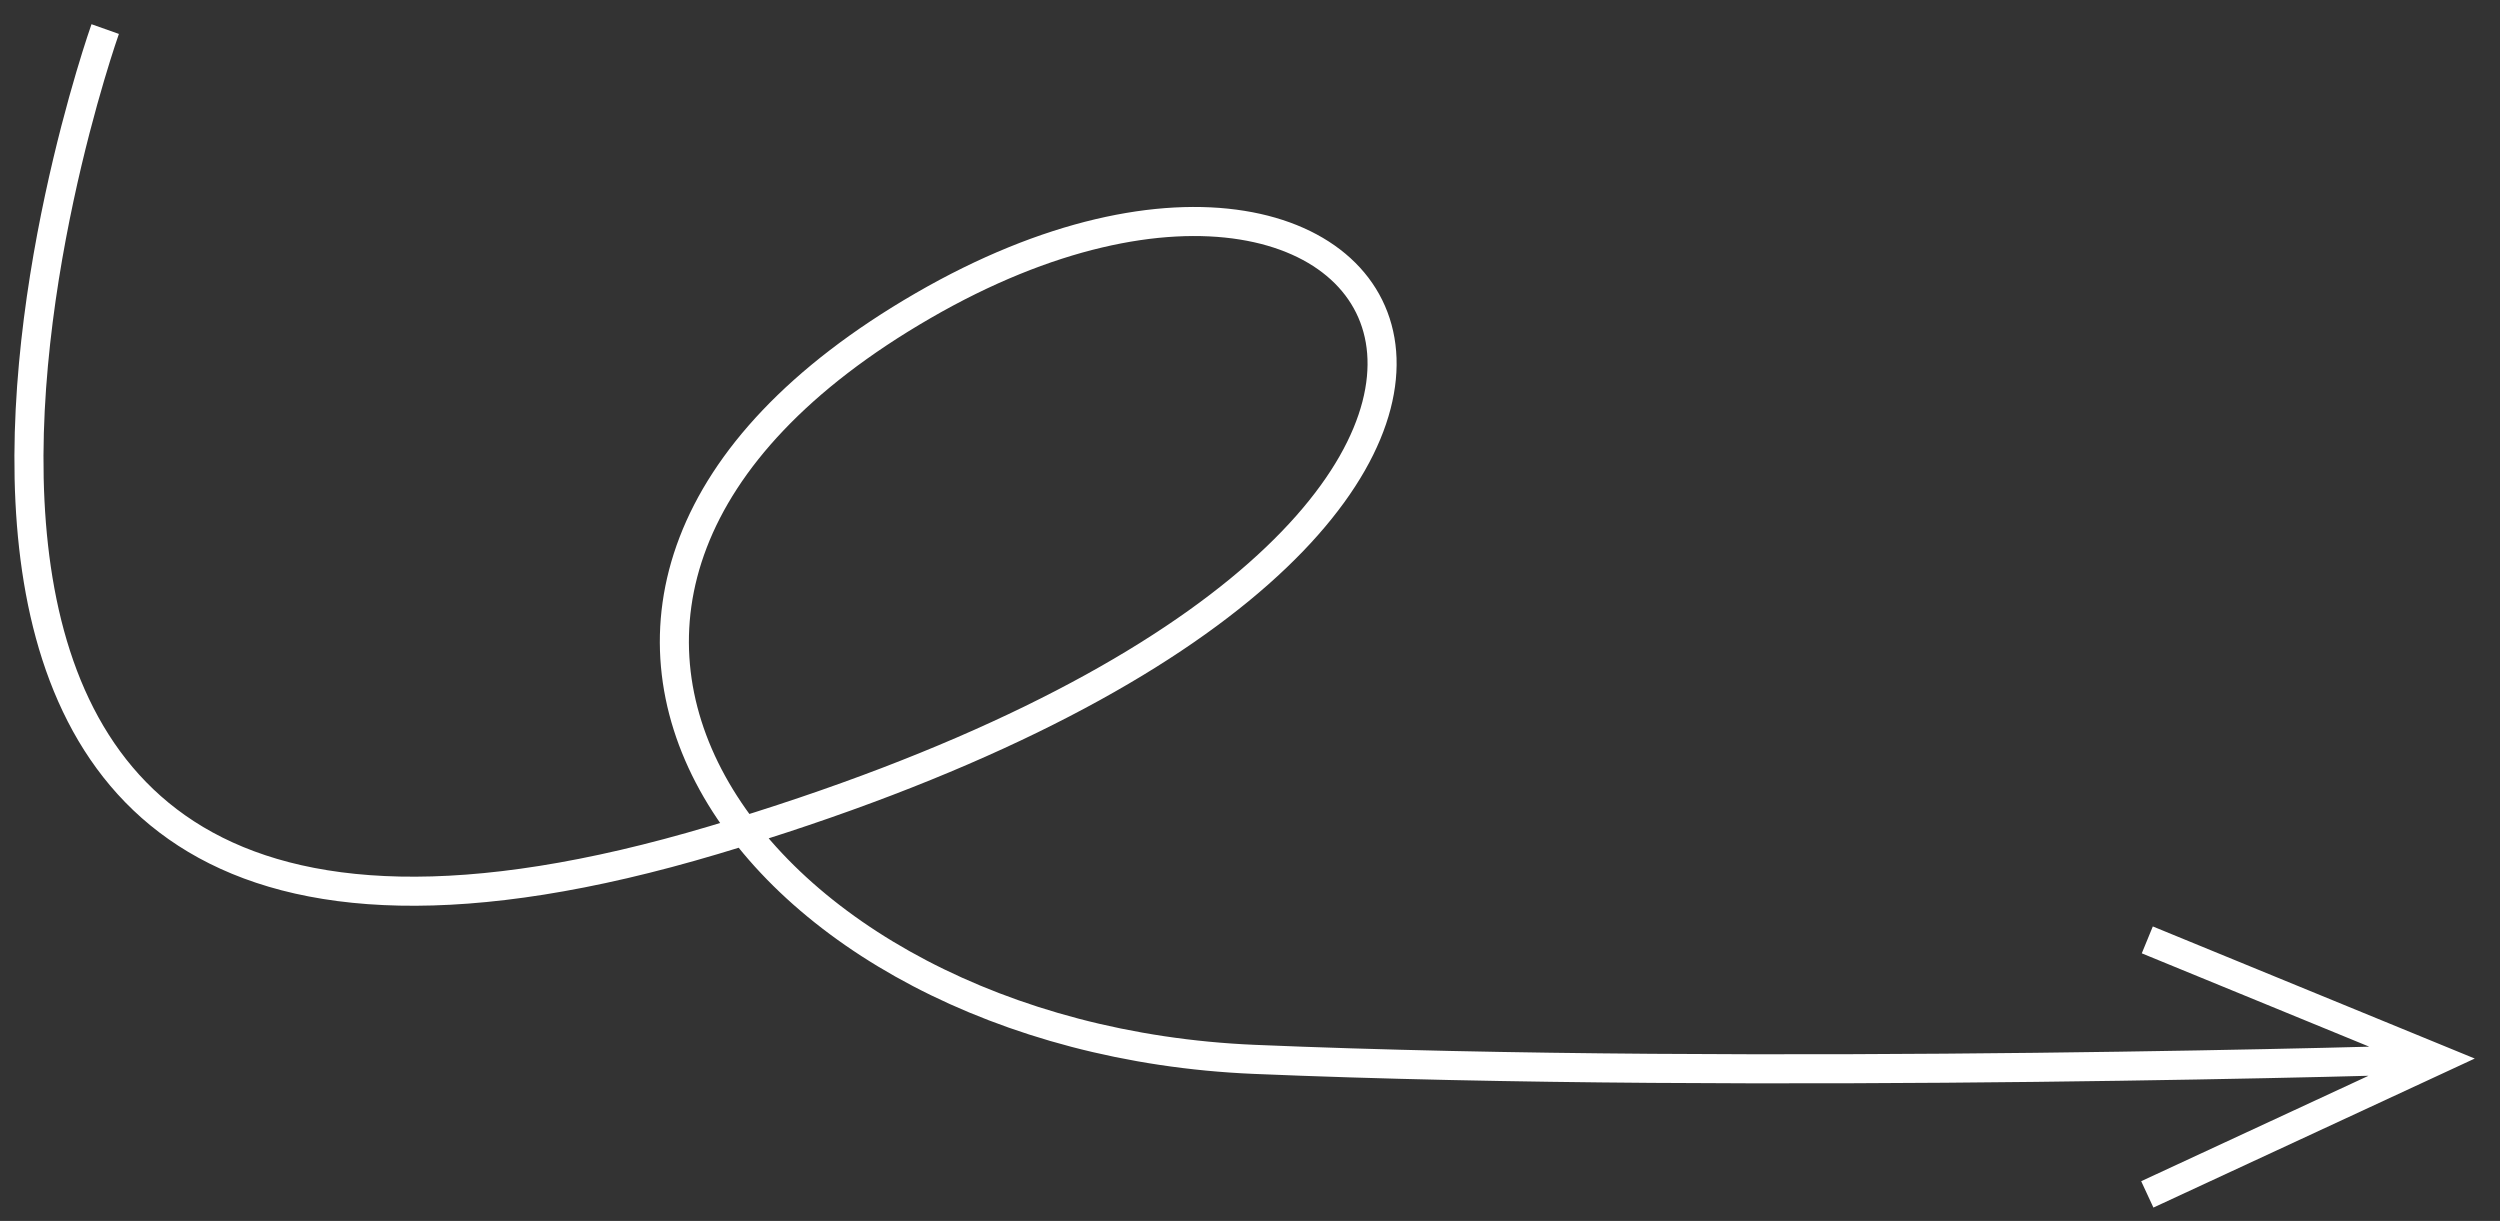 <svg width="86" height="42" viewBox="0 0 86 42" fill="none" xmlns="http://www.w3.org/2000/svg">
<rect x="0" y="0" width="86" height="42" fill="#333333" stroke="none"/>
<path d="M3.619 1C3.619 1 -9.929 39.184 24.552 28.9C59.033 18.616 48.943 0.569 31.752 10.516C14.561 20.463 25.825 35.709 43.143 36.442C60.461 37.175 83.883 36.442 83.883 36.442L73.867 32.332L83.883 36.442L73.867 41.087" stroke="white"/>
</svg>
